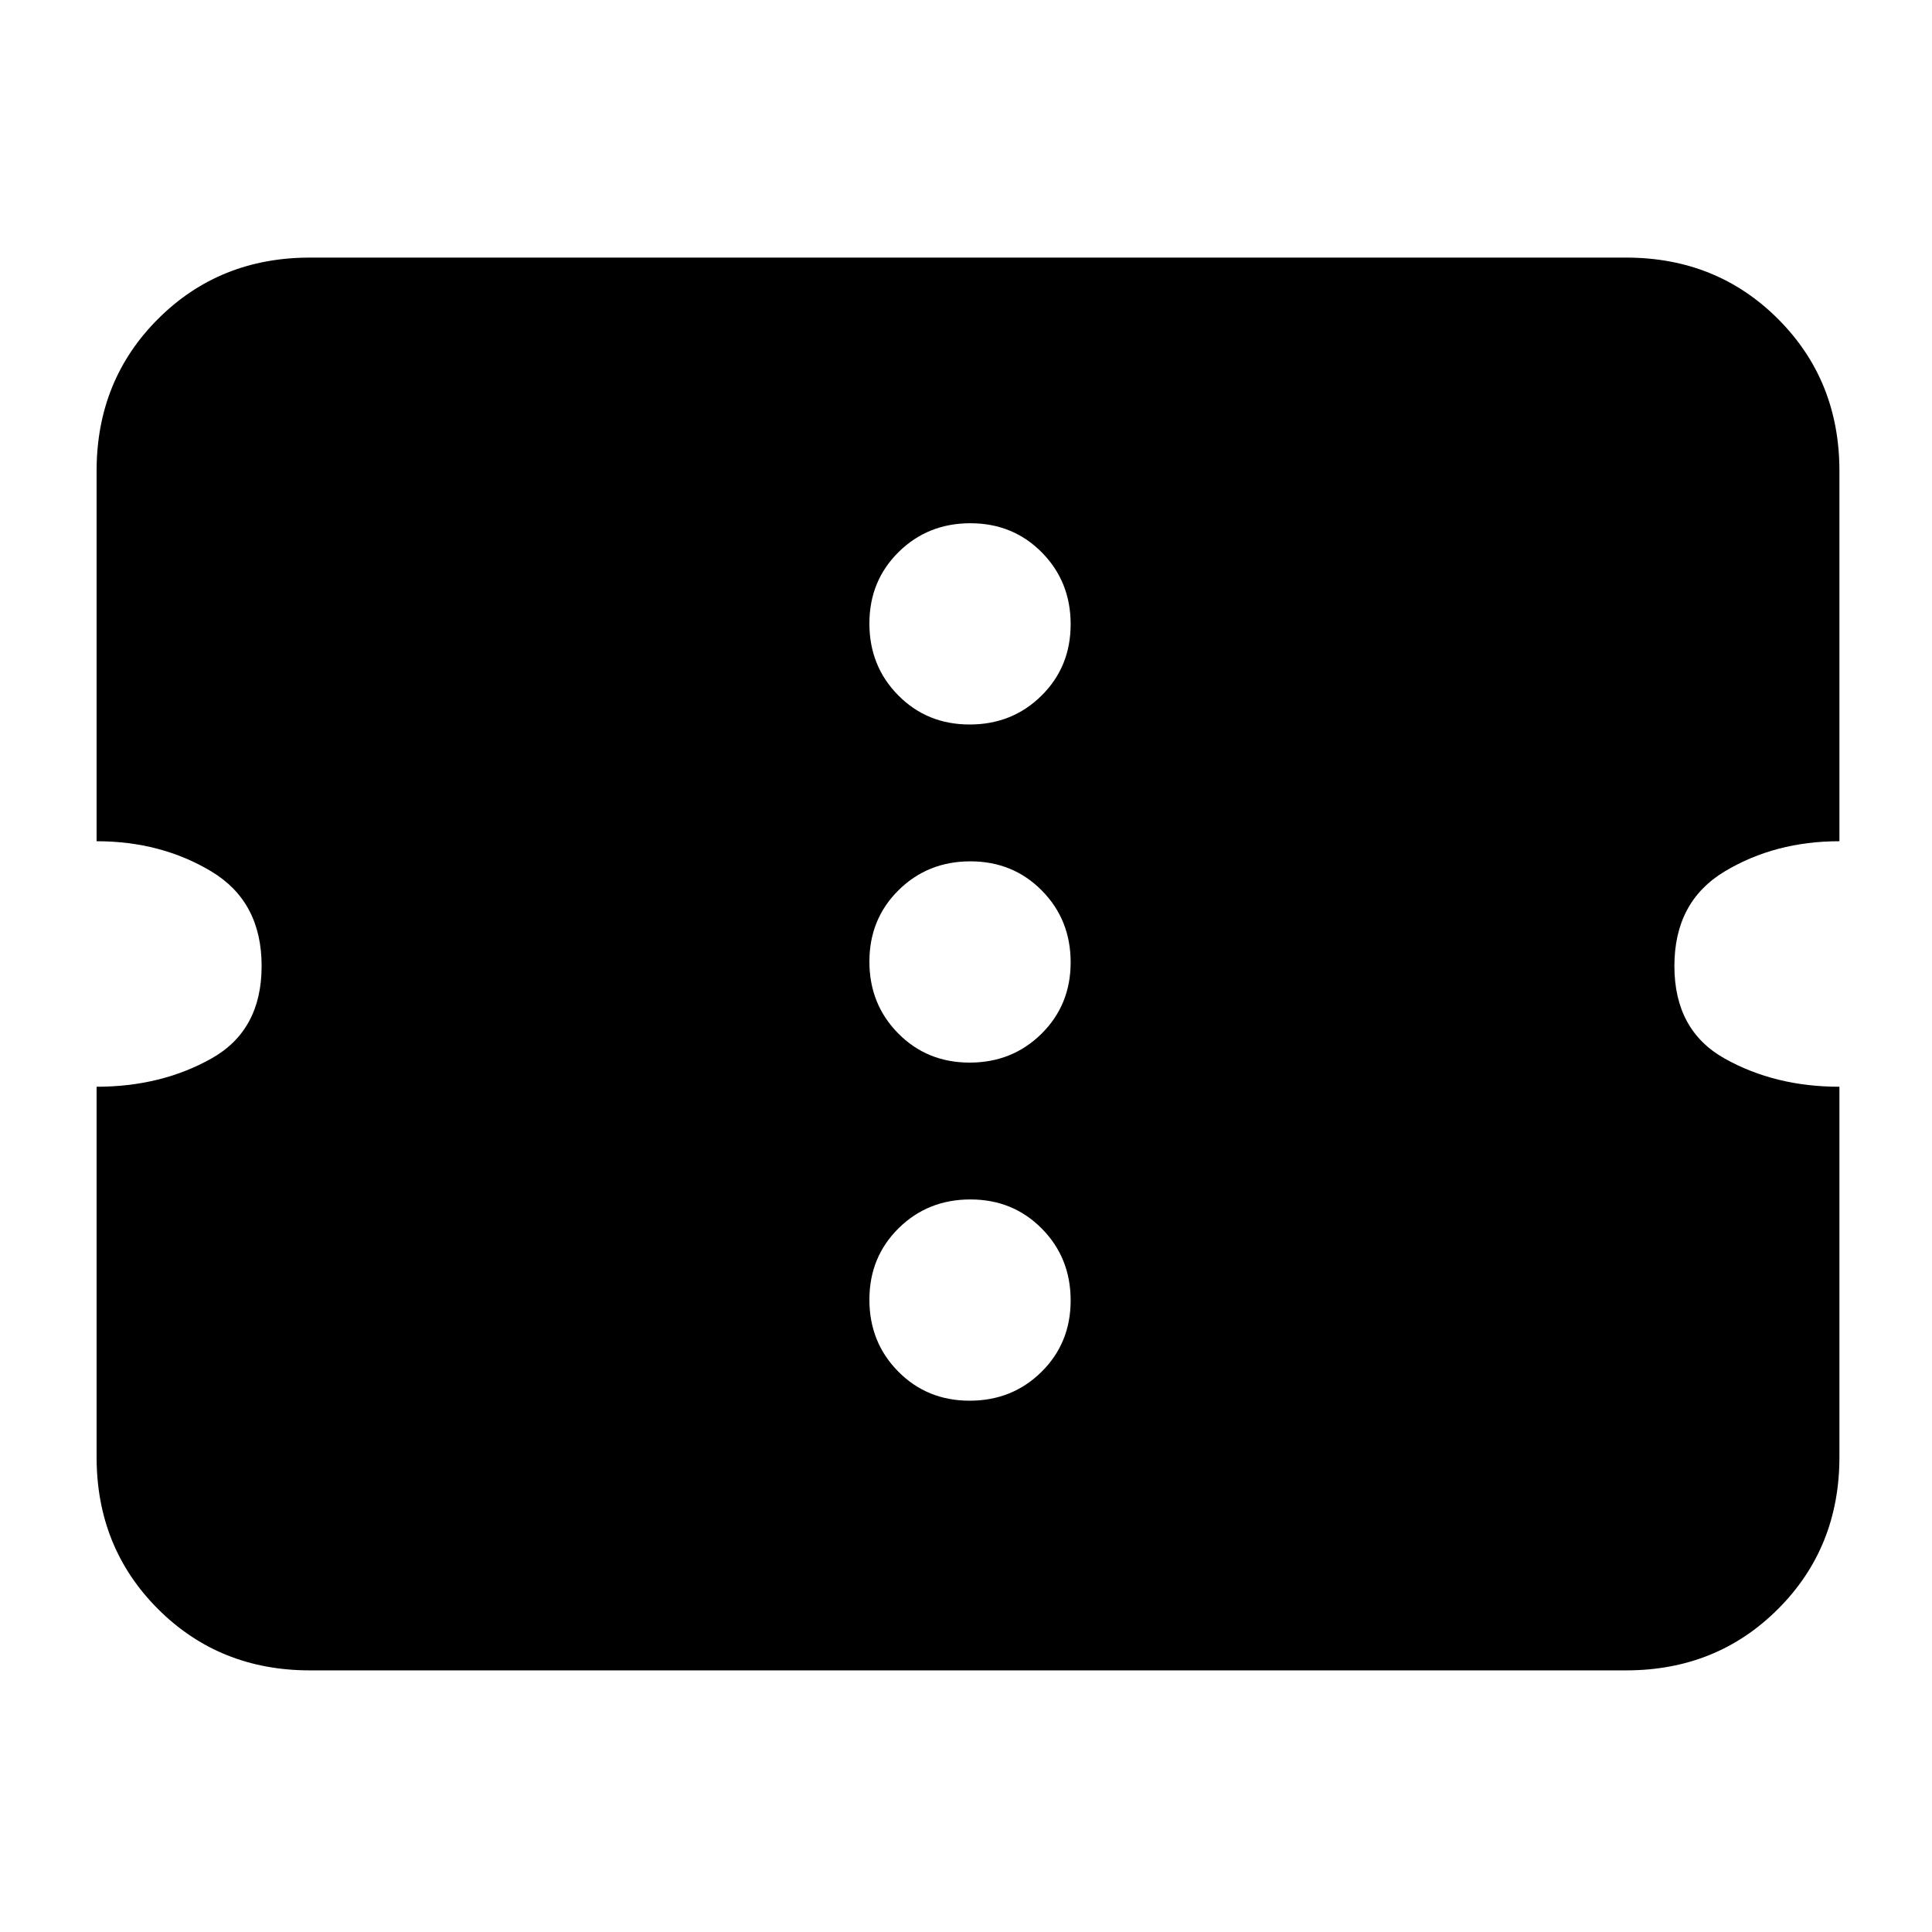 <svg xmlns="http://www.w3.org/2000/svg" height="24" viewBox="0 -960 960 960" width="24"><path d="M481.82-264q21.18 0 35.68-14.32 14.5-14.33 14.5-35.5 0-21.18-14.32-35.68-14.33-14.5-35.5-14.5-21.18 0-35.68 14.32-14.5 14.33-14.5 35.5 0 21.18 14.32 35.68 14.33 14.5 35.5 14.5Zm0-168q21.18 0 35.68-14.32 14.5-14.33 14.5-35.5 0-21.18-14.32-35.68-14.33-14.5-35.5-14.5-21.18 0-35.68 14.32-14.5 14.33-14.5 35.5 0 21.18 14.32 35.68 14.33 14.5 35.5 14.5Zm0-168q21.18 0 35.68-14.32 14.5-14.33 14.5-35.5 0-21.18-14.32-35.68-14.33-14.5-35.5-14.5-21.18 0-35.68 14.32-14.5 14.33-14.5 35.5 0 21.18 14.32 35.68 14.33 14.5 35.5 14.5ZM808-130H154q-45 0-75.5-30.5T48-236v-184q32 0 57-14t25-46q0-32-25-47t-57-15v-184q0-45 30.5-75.5T154-832h654q45 0 75.5 30.5T914-726v184q-32 0-57 15t-25 47q0 32 25 46t57 14v184q0 45-30.5 75.5T808-130Z"/></svg>